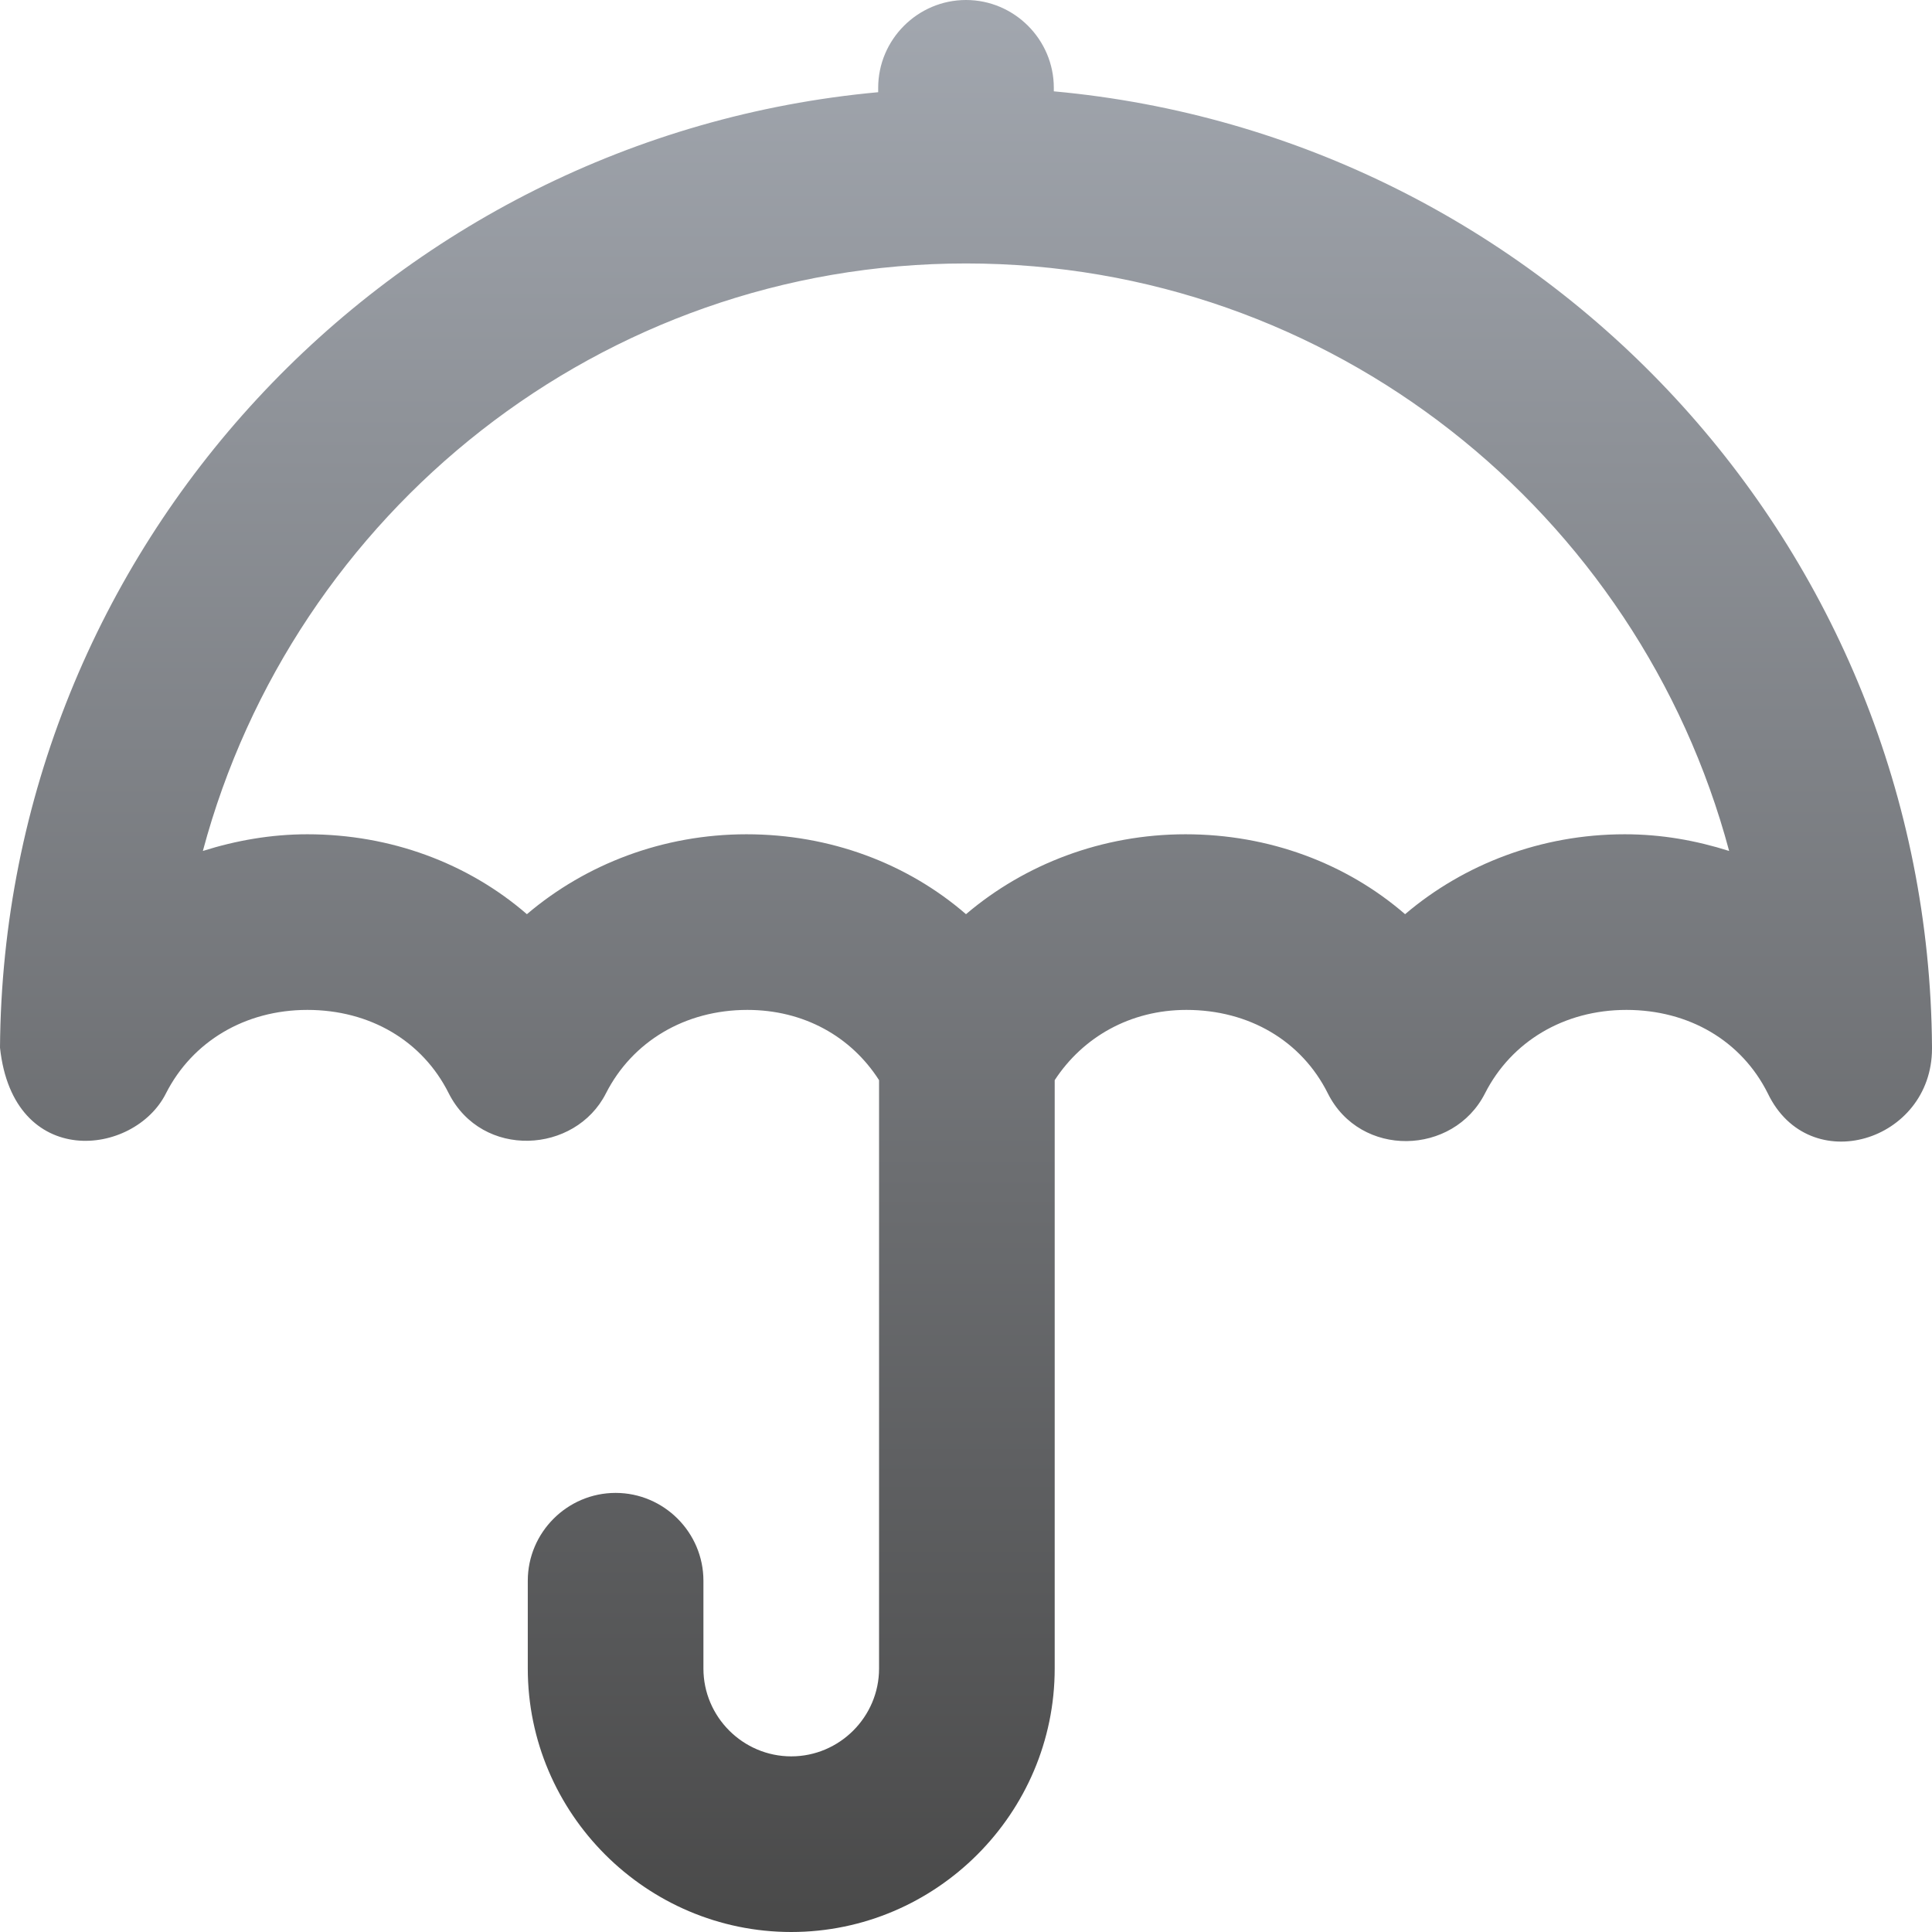 <svg width="22" height="22" viewBox="0 0 22 22" fill="none" xmlns="http://www.w3.org/2000/svg">
<path d="M22 11.94C22 11.93 22 11.93 22 11.92C21.96 6.22 17.58 1.55 12 1.04V1C12 0.45 11.55 0 11 0C10.45 0 10 0.45 10 1V1.05C4.43 1.56 0.04 6.23 0 11.93C0.15 13.33 1.53 13.17 1.89 12.45C2.19 11.86 2.79 11.5 3.5 11.5C4.21 11.5 4.81 11.85 5.11 12.45C5.49 13.2 6.55 13.14 6.9 12.45C7.2 11.86 7.8 11.5 8.51 11.5C9.15 11.5 9.69 11.8 10.01 12.3V19C10.01 19.55 9.56 20 9.01 20C8.46 20 8.01 19.55 8.01 19V18C8.01 17.45 7.56 17 7.01 17C6.46 17 6.01 17.45 6.01 18V19C6.01 20.65 7.36 22 9.01 22C10.66 22 12.01 20.65 12.01 19V12.3C12.33 11.81 12.87 11.5 13.51 11.5C14.22 11.5 14.82 11.85 15.12 12.45C15.49 13.19 16.55 13.16 16.91 12.45C17.21 11.86 17.81 11.5 18.52 11.5C19.23 11.5 19.83 11.85 20.13 12.45C20.6 13.43 22 13 22 11.94ZM16 10.41C15.33 9.83 14.45 9.5 13.5 9.5C12.55 9.5 11.67 9.84 11 10.41C10.33 9.83 9.45 9.5 8.5 9.5C7.55 9.5 6.67 9.84 6 10.41C5.33 9.83 4.45 9.5 3.5 9.5C3.09 9.5 2.69 9.57 2.31 9.69C3.34 5.84 6.84 3 11 3C15.16 3 18.66 5.84 19.69 9.69C19.31 9.57 18.92 9.5 18.5 9.5C17.55 9.5 16.67 9.84 16 10.41Z" fill="url(#paint0_linear_2197_6102)"/>
<defs>
<linearGradient id="paint0_linear_2197_6102" x1="11" y1="0" x2="11" y2="22" gradientUnits="userSpaceOnUse">
<stop stop-color="#A2A7AF"/>
<stop offset="1" stop-color="#494949"/>
</linearGradient>
</defs>
</svg>
